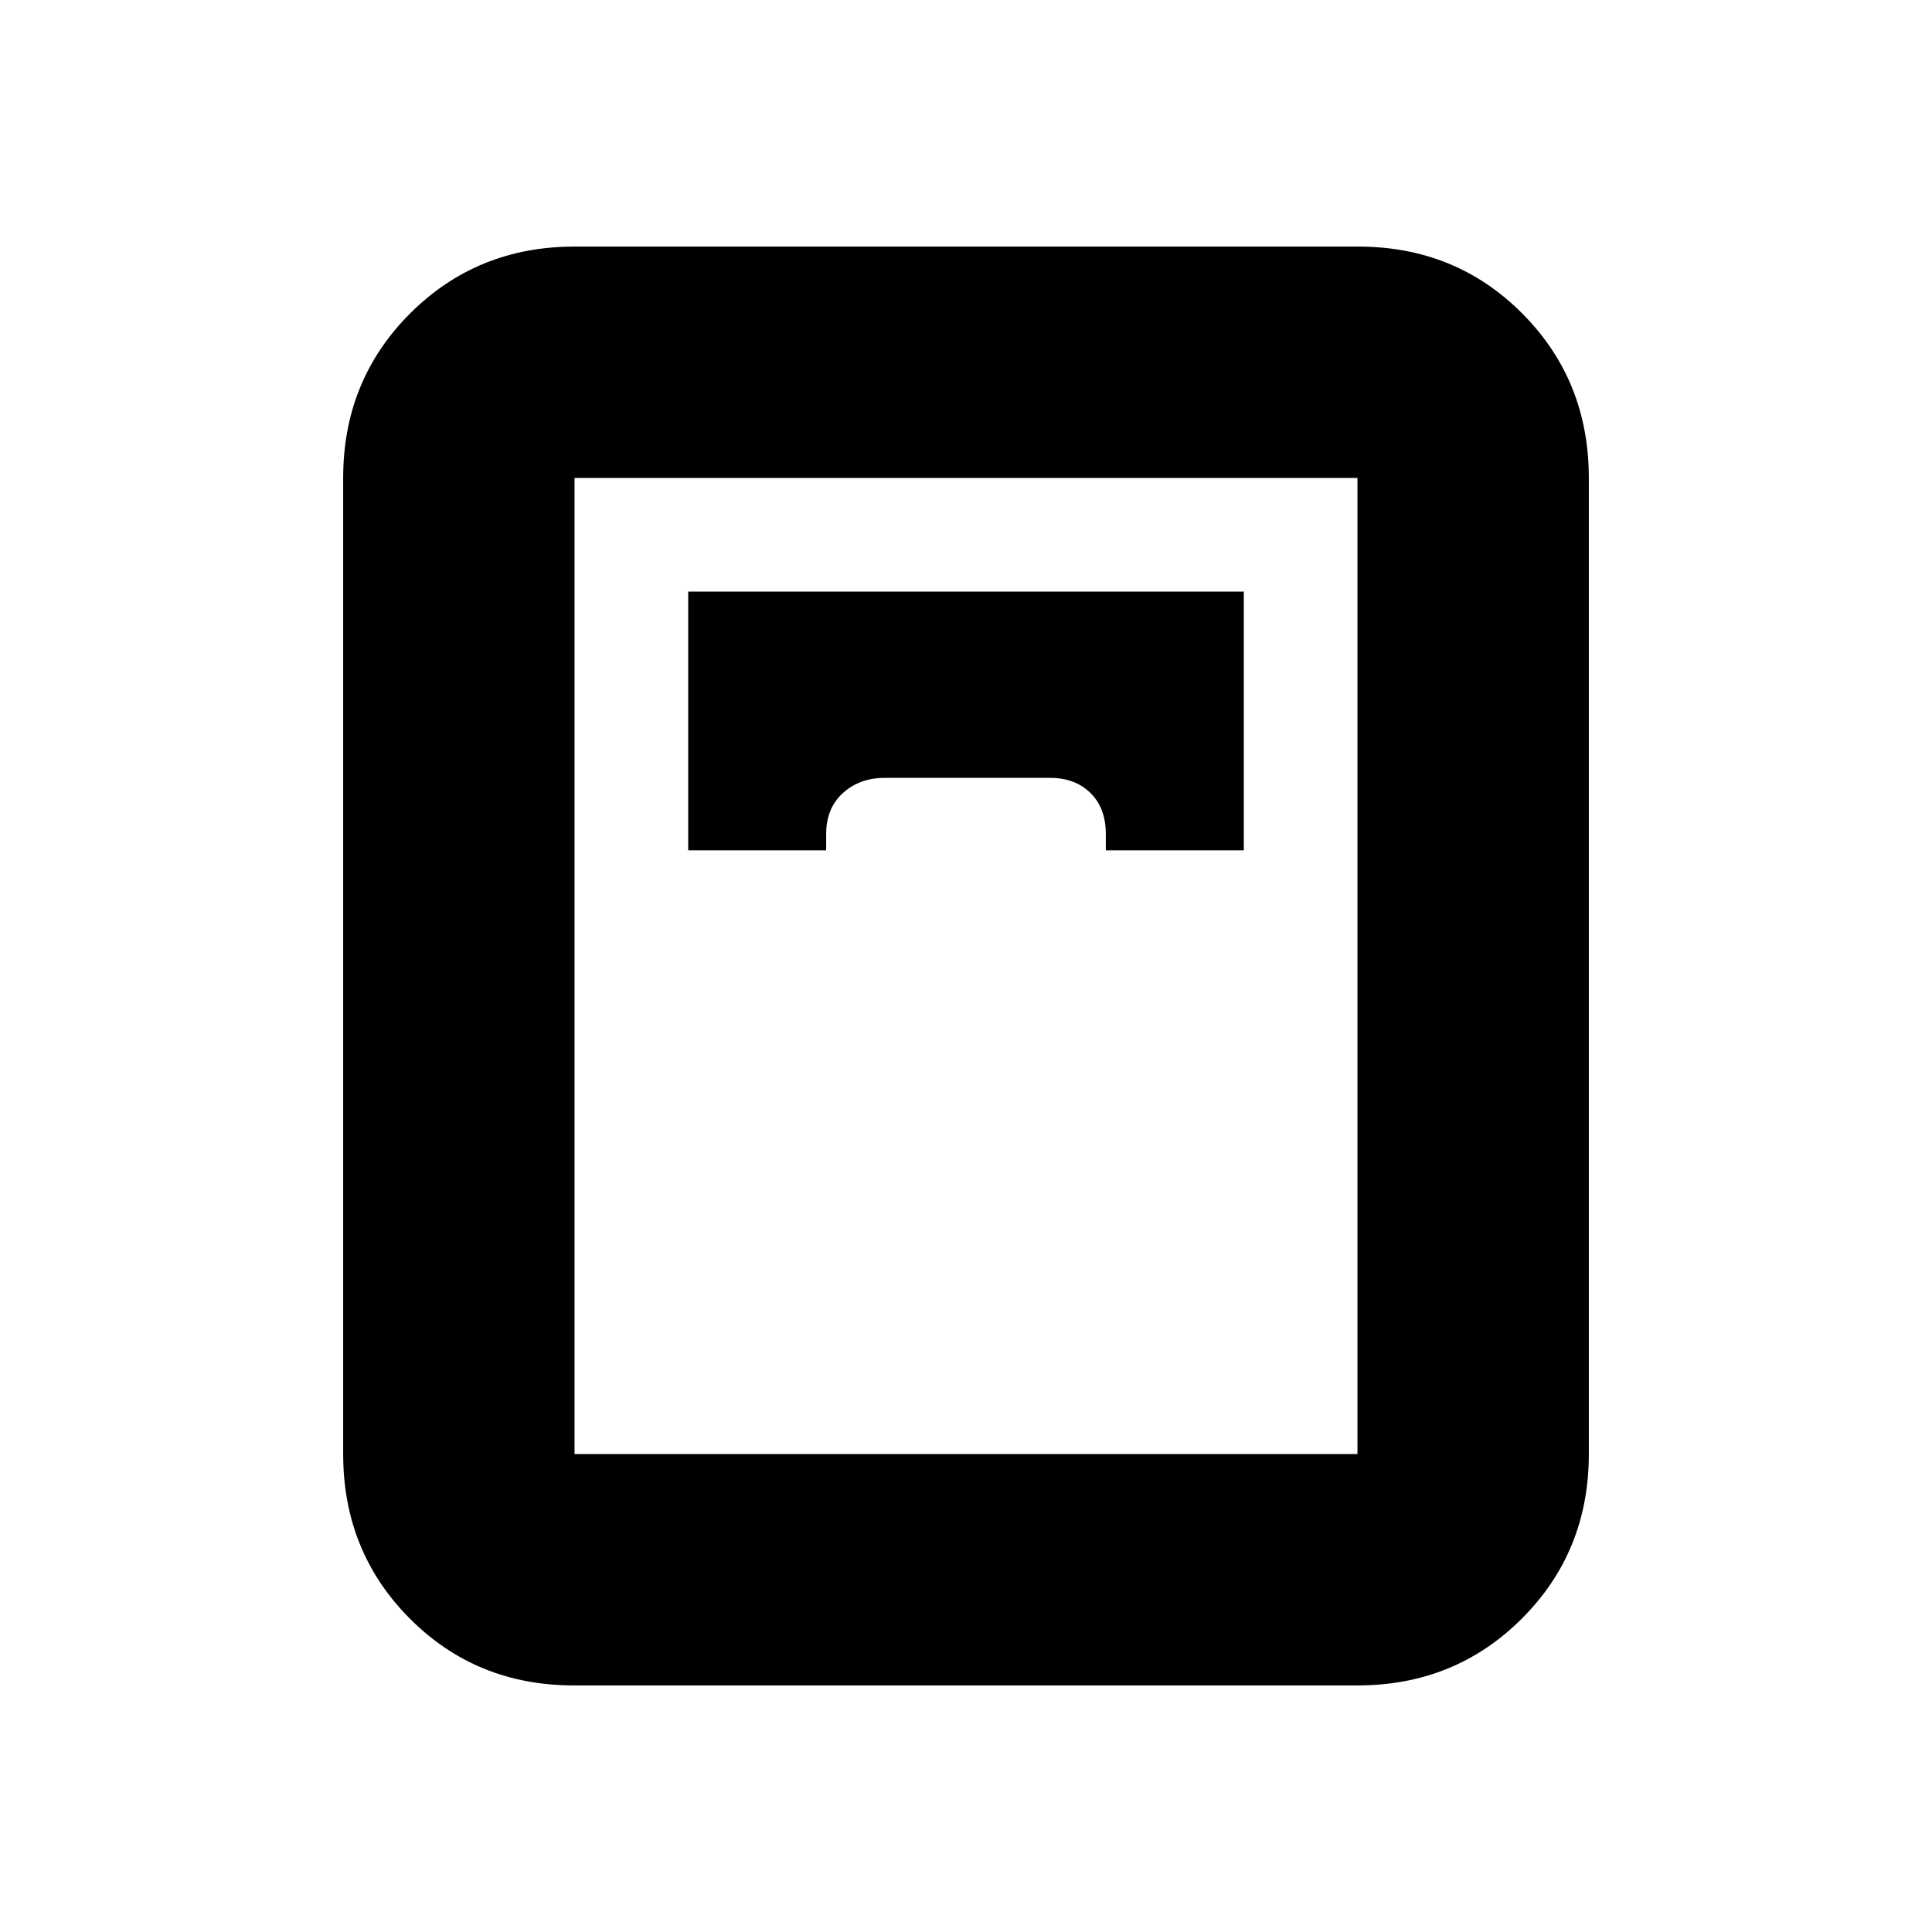 <svg xmlns="http://www.w3.org/2000/svg" height="20" viewBox="0 -960 960 960" width="20"><path d="M285.2-122.52q-48.5 0-81.59-33.24t-33.09-81.72v-485.04q0-48.48 33.25-81.72t81.75-33.24H674.8q48.5 0 81.59 33.24t33.09 81.72v485.04q0 48.48-33.25 81.72t-81.75 33.24H285.2Zm56.76-414.96h68.56v-8.04q0-12.92 8.33-20.44 8.32-7.52 20.76-7.52h82.17q12.44 0 20.07 7.52 7.63 7.52 7.63 20.44v8.04h68.56v-128.56H341.96v128.56Zm-56.48 300h389.04v-485.04H285.48v485.04Z"/></svg>
